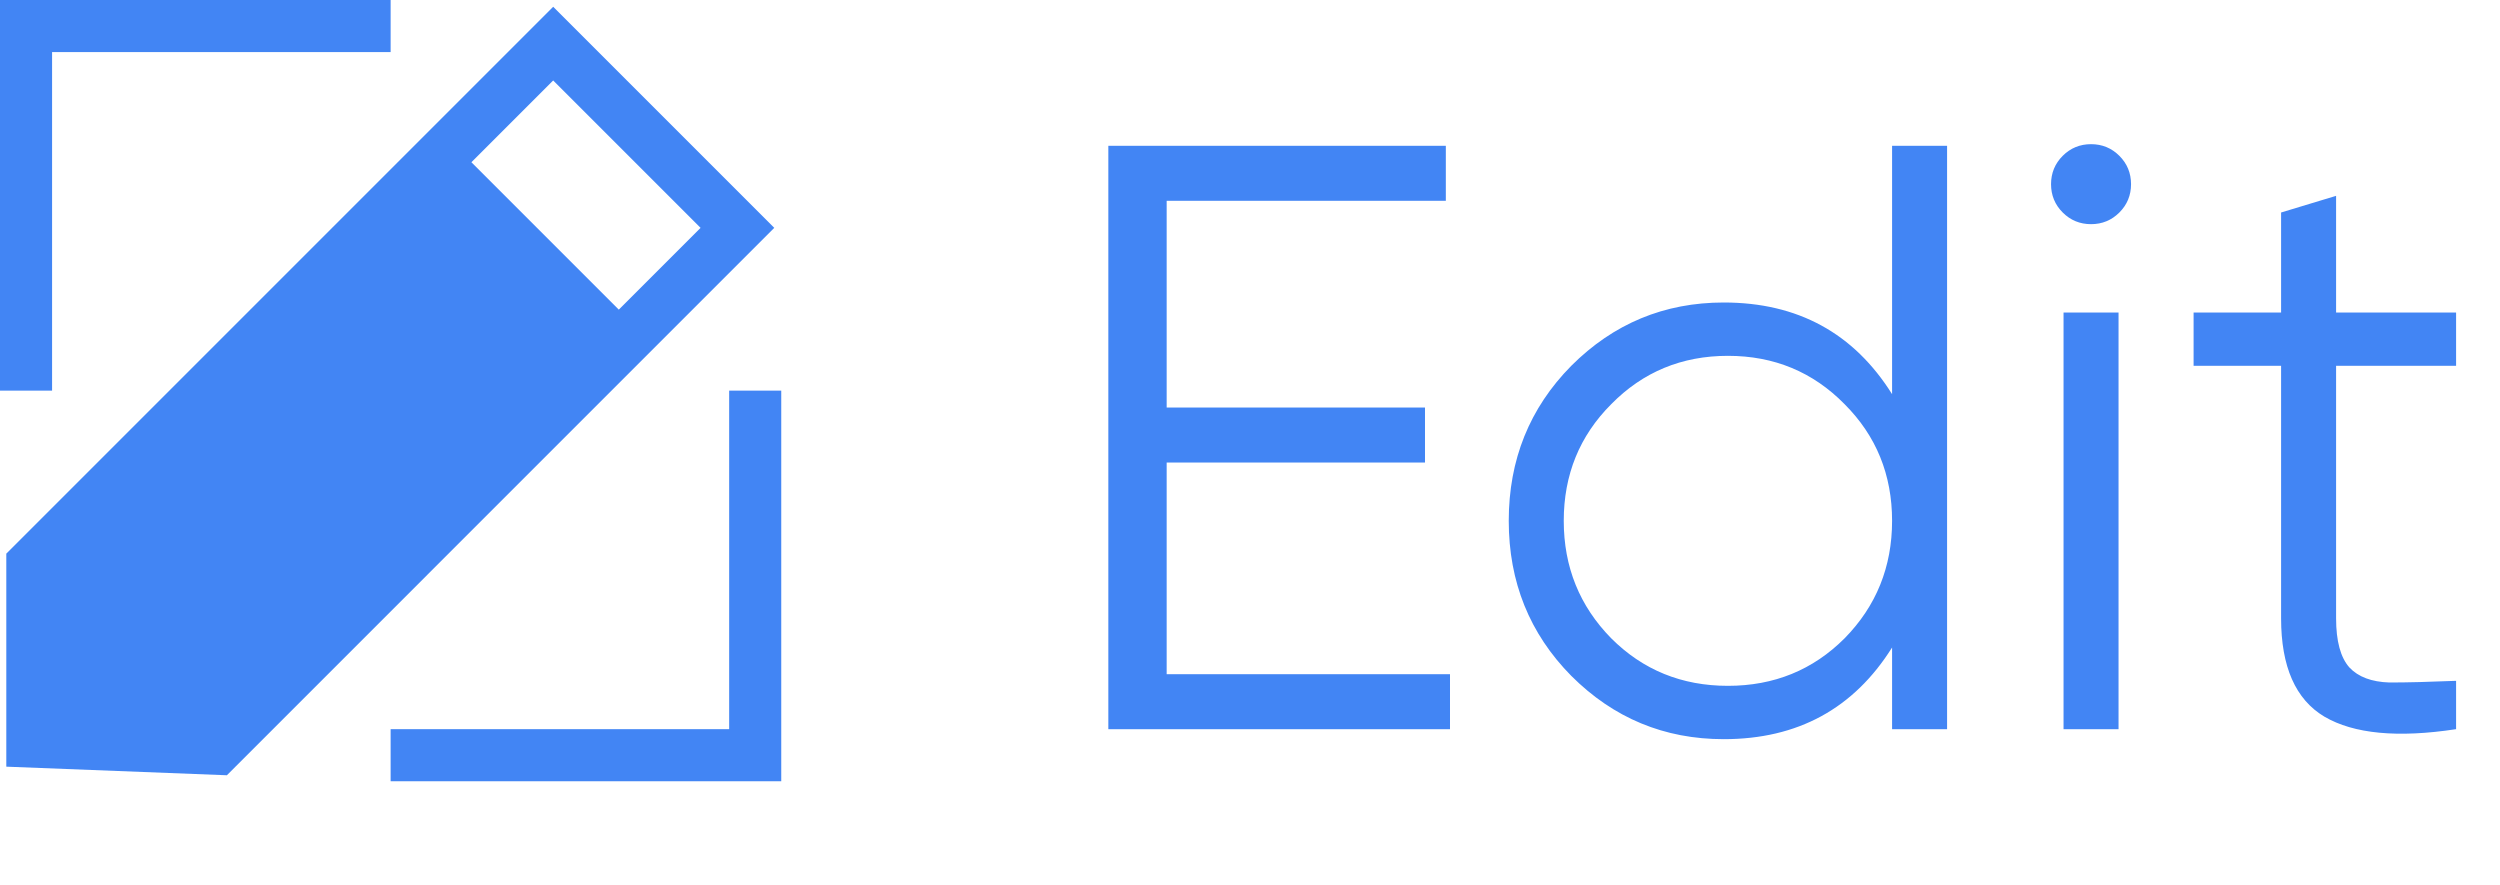 <svg width="48" height="17" viewBox="0 0 48 17" fill="none" xmlns="http://www.w3.org/2000/svg">
<path d="M22.4 12.944H27.84V14H21.28V2.8H27.76V3.856H22.4V7.824H27.36V8.88H22.4V12.944ZM36.328 2.8H37.384V14H36.328V12.432C35.592 13.605 34.515 14.192 33.096 14.192C31.955 14.192 30.979 13.787 30.168 12.976C29.368 12.165 28.968 11.173 28.968 10C28.968 8.827 29.368 7.835 30.168 7.024C30.979 6.213 31.955 5.808 33.096 5.808C34.515 5.808 35.592 6.395 36.328 7.568V2.8ZM30.936 12.256C31.544 12.864 32.291 13.168 33.176 13.168C34.062 13.168 34.808 12.864 35.416 12.256C36.024 11.637 36.328 10.885 36.328 10C36.328 9.115 36.024 8.368 35.416 7.76C34.808 7.141 34.062 6.832 33.176 6.832C32.291 6.832 31.544 7.141 30.936 7.76C30.328 8.368 30.024 9.115 30.024 10C30.024 10.885 30.328 11.637 30.936 12.256ZM40.692 4.08C40.543 4.229 40.361 4.304 40.148 4.304C39.935 4.304 39.753 4.229 39.604 4.08C39.455 3.931 39.38 3.749 39.38 3.536C39.38 3.323 39.455 3.141 39.604 2.992C39.753 2.843 39.935 2.768 40.148 2.768C40.361 2.768 40.543 2.843 40.692 2.992C40.841 3.141 40.916 3.323 40.916 3.536C40.916 3.749 40.841 3.931 40.692 4.08ZM39.62 14V6H40.676V14H39.62ZM47.157 7.024H44.853V11.872C44.853 12.309 44.938 12.624 45.109 12.816C45.279 12.997 45.535 13.093 45.877 13.104C46.218 13.104 46.645 13.093 47.157 13.072V14C46.037 14.171 45.194 14.091 44.629 13.76C44.074 13.429 43.797 12.8 43.797 11.872V7.024H42.117V6H43.797V4.08L44.853 3.76V6H47.157V7.024Z" fill="url(#paint0_linear_1998_9)"/>
<path d="M14.866 4.375L10.621 0.13L0.121 10.63V14.72L4.356 14.885L14.866 4.375ZM13.451 4.375L11.881 5.945L9.051 3.115L10.621 1.545L13.451 4.375Z" fill="url(#paint1_linear_1998_9)"/>
<path d="M1 1H7.5V0H0V7.5H1V1Z" fill="url(#paint2_linear_1998_9)"/>
<path d="M14 14H7.5V15H15V7.5H14V14Z" fill="url(#paint3_linear_1998_9)"/>
<defs>
<linearGradient id="paint0_linear_1998_9" x1="34" y1="0" x2="34" y2="17" gradientUnits="userSpaceOnUse">
<stop stop-color="#4285F4"/>
</linearGradient>
<linearGradient id="paint1_linear_1998_9" x1="7.494" y1="0.13" x2="7.494" y2="14.885" gradientUnits="userSpaceOnUse">
<stop stop-color="#4285F4"/>
</linearGradient>
<linearGradient id="paint2_linear_1998_9" x1="3.75" y1="0" x2="3.75" y2="7.5" gradientUnits="userSpaceOnUse">
<stop stop-color="#4285F4"/>
</linearGradient>
<linearGradient id="paint3_linear_1998_9" x1="11.25" y1="7.5" x2="11.25" y2="15" gradientUnits="userSpaceOnUse">
<stop stop-color="#4285F4"/>
</linearGradient>
</defs>
</svg>
